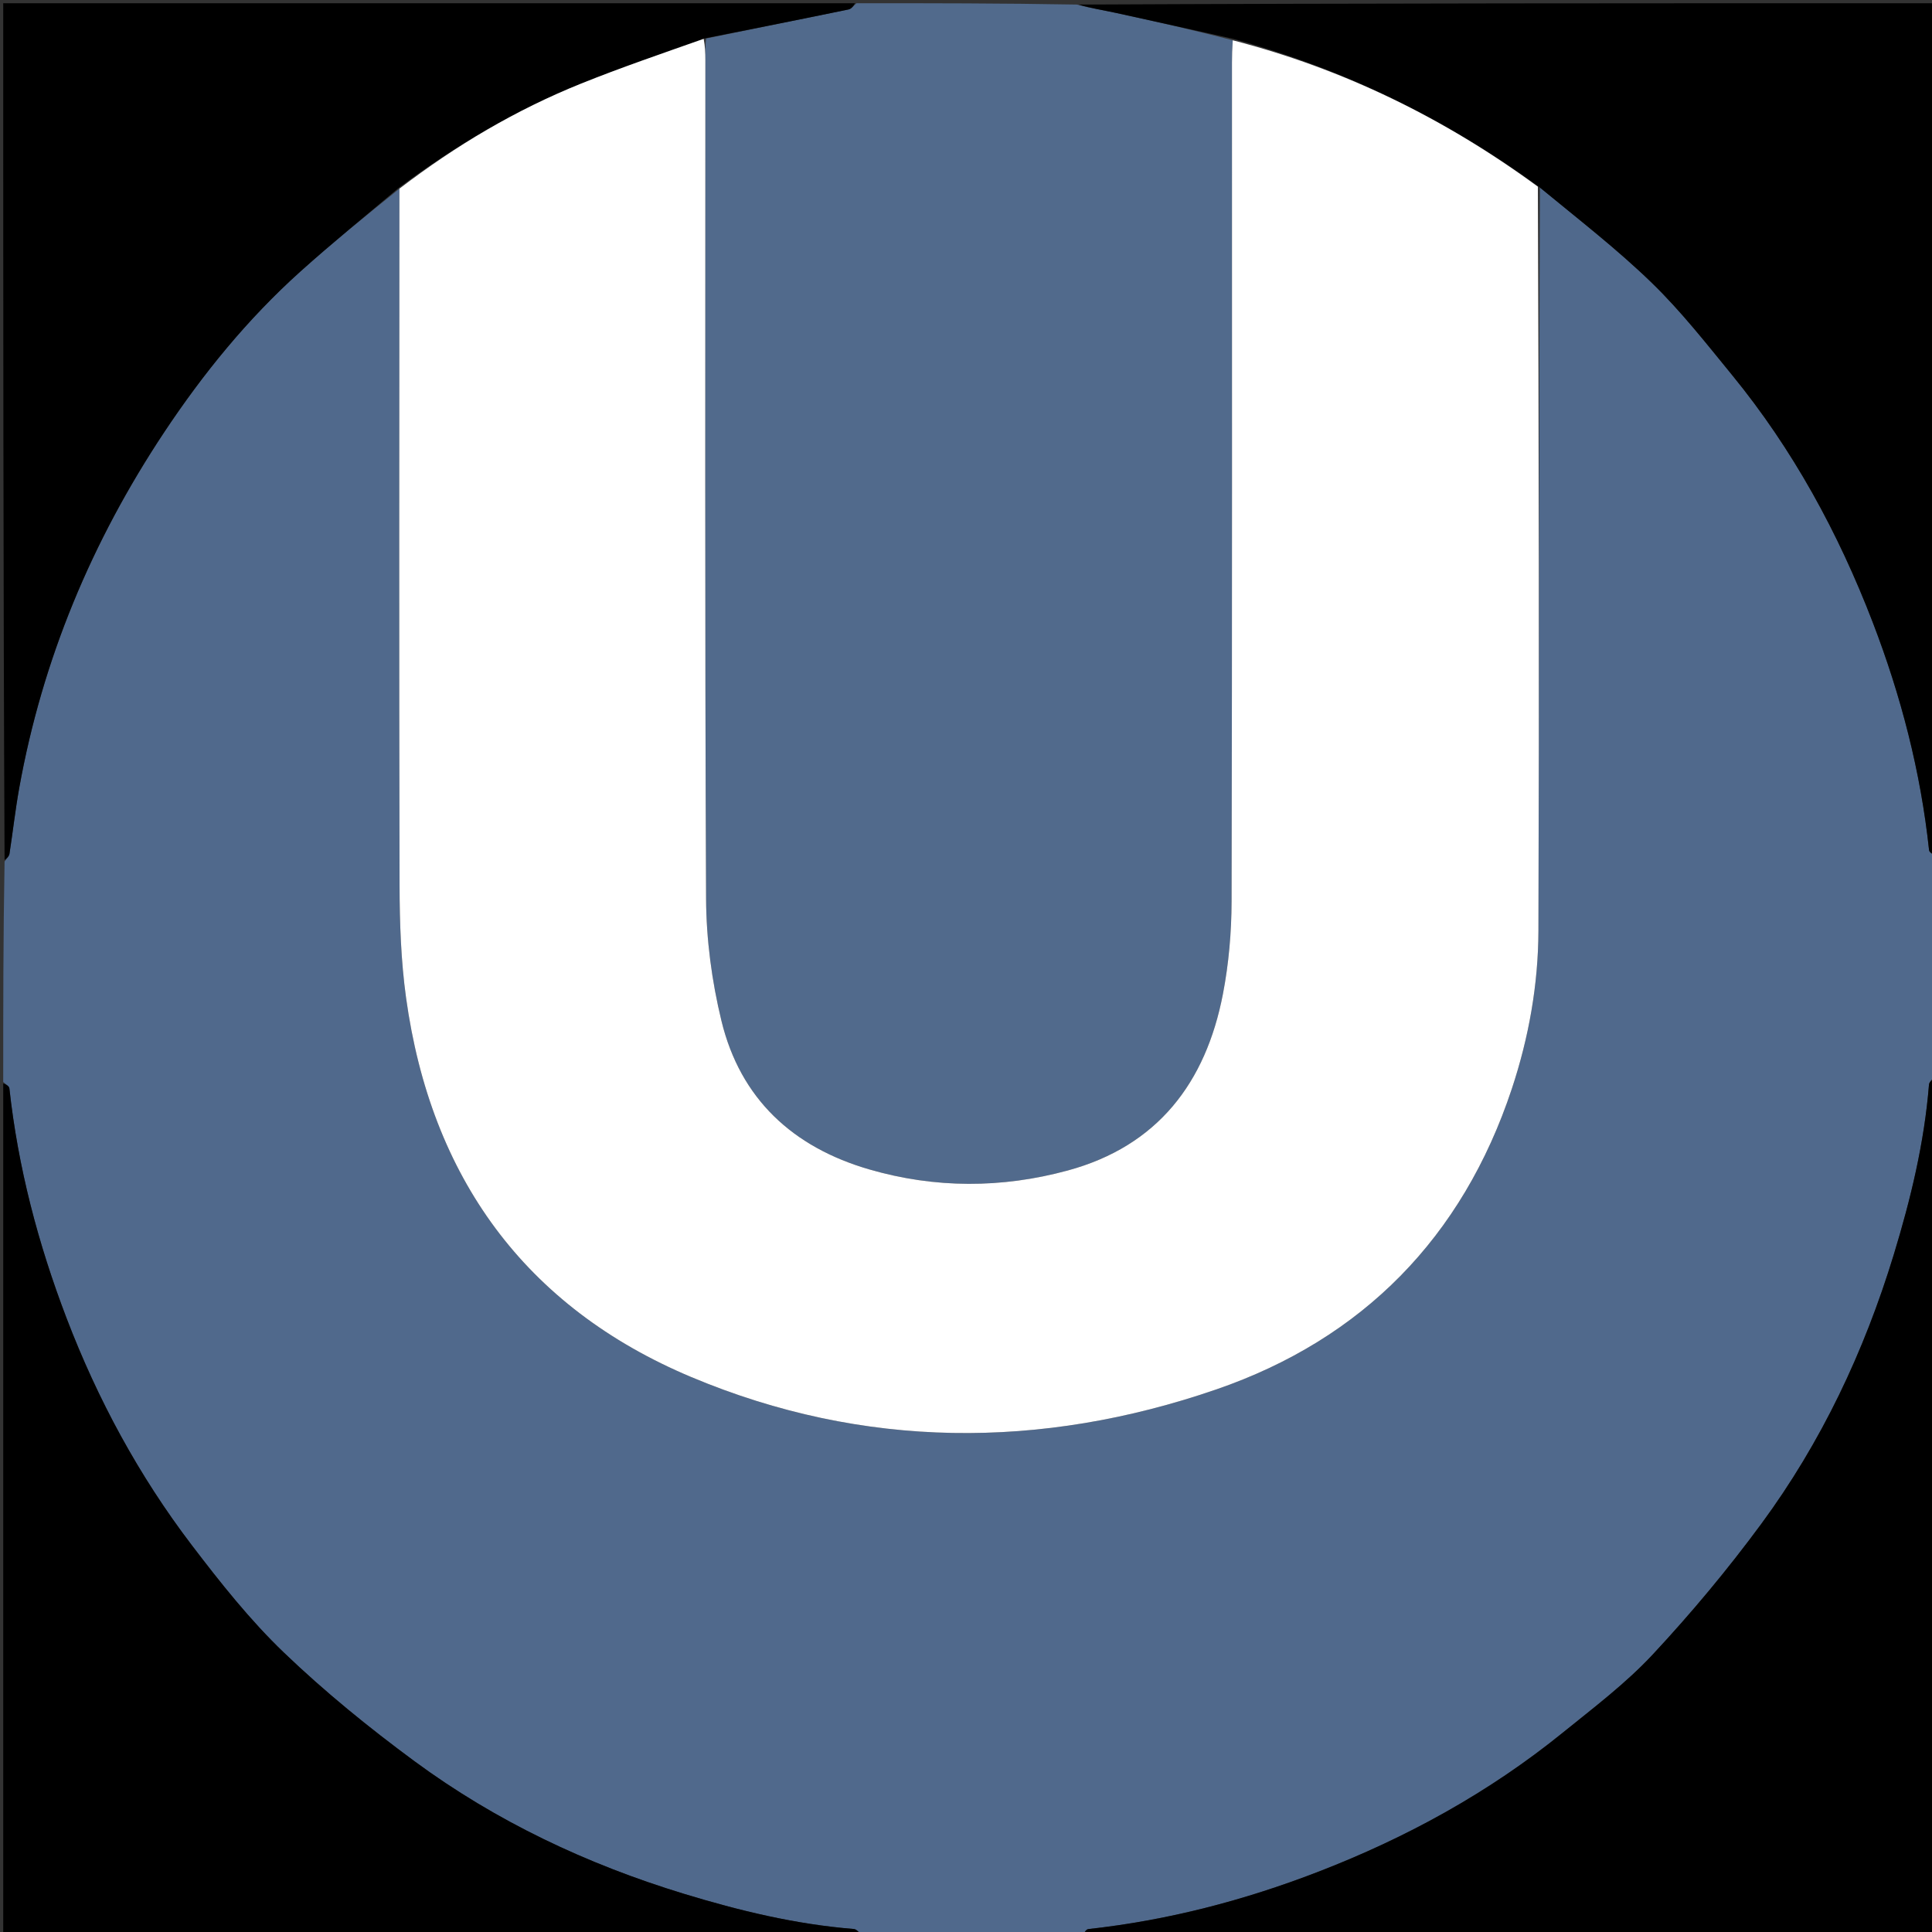<svg version="1.1" id="Layer_1" xmlns="http://www.w3.org/2000/svg" xmlns:xlink="http://www.w3.org/1999/xlink" x="0px" y="0px"
	 width="100%" viewBox="0 0 600 600" enable-background="new 0 0 600 600" xml:space="preserve">
<rect x="0" y="0" width="600" height="600" fill="#333333" stroke="none"/>
<path fill="#50698C" opacity="1" stroke="none" 
	d="
M601,266 
	C601,288.688 601,311.375 600.581,334.447 
	C599.782,335.502 599.12,336.15 599.064,336.847 
	C597.619,354.912 593.384,372.398 588.117,389.664 
	C578.943,419.744 565.649,447.908 547.004,473.228 
	C536.579,487.386 525.243,500.984 513.254,513.842 
	C504.874,522.829 494.88,530.369 485.277,538.146 
	C462.356,556.711 436.792,570.719 409.317,581.326 
	C386.278,590.221 362.571,596.398 337.984,599.089 
	C337.262,599.168 336.659,600.338 336,601 
	C313.312,601 290.625,601 267.553,600.581 
	C266.498,599.782 265.85,599.12 265.153,599.065 
	C247.08,597.619 229.588,593.384 212.315,588.112 
	C182.233,578.929 154.064,565.636 128.743,546.98 
	C114.589,536.552 100.832,525.37 88.156,513.215 
	C77.626,503.117 68.42,491.494 59.546,479.847 
	C43.135,458.309 30.337,434.657 20.656,409.326 
	C11.84,386.258 5.598,362.578 2.912,337.991 
	C2.833,337.266 1.662,336.661 1,336 
	C1,313.312 1,290.625 1.419,267.553 
	C2.218,266.498 2.831,265.863 2.941,265.15 
	C3.988,258.349 4.751,251.499 5.969,244.731 
	C13.161,204.761 28.522,168.085 50.935,134.317 
	C63.08,116.02 76.887,99.062 93.245,84.358 
	C103.275,75.342 113.782,66.855 124.044,58.59 
	C124.009,131.037 123.917,203.027 124.088,275.015 
	C124.116,286.643 124.52,298.378 126.108,309.876 
	C133.788,365.452 162.942,405.934 214.706,427.668 
	C268.103,450.088 323.355,450.229 377.75,431.49 
	C423.159,415.846 454.211,384.264 469.509,338.136 
	C474.786,322.221 477.715,305.772 477.772,289.08 
	C478.034,212.095 477.903,135.107 478.251,58.166 
	C490.112,68.038 502.154,77.329 512.998,87.855 
	C522.061,96.65 529.938,106.712 537.96,116.524 
	C556.826,139.599 570.903,165.475 581.574,193.214 
	C590.363,216.062 596.481,239.609 599.089,264.014 
	C599.166,264.736 600.338,265.34 601,266 
z"/>
<path fill="#516A8C" opacity="1" stroke="none" 
	d="
M266,1 
	C288.688,1 311.375,1 334.446,1.419 
	C338.767,2.56 342.729,3.173 346.64,4.022 
	C358.767,6.655 370.874,9.377 382.84,12.508 
	C382.658,15.117 382.597,17.282 382.597,19.447 
	C382.593,106.271 382.676,193.094 382.477,279.918 
	C382.455,289.521 381.608,299.272 379.793,308.694 
	C374.492,336.215 359.519,355.918 331.598,363.509 
	C311.138,369.072 290.41,369.111 269.943,363.167 
	C246.225,356.278 229.937,341.268 224.053,317.043 
	C221.058,304.711 219.337,291.758 219.278,279.075 
	C218.876,192.253 219.068,105.429 219.061,18.605 
	C219.061,16.441 218.974,14.277 219.287,11.954 
	C234.282,8.862 248.924,5.954 263.541,2.932 
	C264.455,2.744 265.185,1.665 266,1 
z"/>
<path fill="#000000" opacity="1" stroke="none" 
	d="
M265.531,1 
	C265.185,1.665 264.455,2.744 263.541,2.932 
	C248.924,5.954 234.282,8.862 218.892,11.906 
	C205.55,16.651 192.838,20.98 180.401,25.989 
	C160.192,34.128 141.573,45.179 124.074,58.131 
	C113.782,66.855 103.275,75.342 93.245,84.358 
	C76.887,99.062 63.08,116.02 50.935,134.317 
	C28.522,168.085 13.161,204.761 5.969,244.731 
	C4.751,251.499 3.988,258.349 2.941,265.15 
	C2.831,265.863 2.218,266.498 1.419,267.084 
	C1,178.406 1,89.813 1,1 
	C89.021,1 177.042,1 265.531,1 
z"/>
<path fill="#000000" opacity="1" stroke="none" 
	d="
M382.989,12.064 
	C370.874,9.377 358.767,6.655 346.64,4.022 
	C342.729,3.173 338.767,2.56 334.914,1.419 
	C423.594,1 512.187,1 601,1 
	C601,89.021 601,177.042 601,265.531 
	C600.338,265.34 599.166,264.736 599.089,264.014 
	C596.481,239.609 590.363,216.062 581.574,193.214 
	C570.903,165.475 556.826,139.599 537.96,116.524 
	C529.938,106.712 522.061,96.65 512.998,87.855 
	C502.154,77.329 490.112,68.038 477.934,58.018 
	C448.672,36.754 417.289,21.404 382.989,12.064 
z"/>
<path fill="#000000" opacity="1" stroke="none" 
	d="
M336.469,601 
	C336.659,600.338 337.262,599.168 337.984,599.089 
	C362.571,596.398 386.278,590.221 409.317,581.326 
	C436.792,570.719 462.356,556.711 485.277,538.146 
	C494.88,530.369 504.874,522.829 513.254,513.842 
	C525.243,500.984 536.579,487.386 547.004,473.228 
	C565.649,447.908 578.943,419.744 588.117,389.664 
	C593.384,372.398 597.619,354.912 599.064,336.847 
	C599.12,336.15 599.782,335.502 600.581,334.915 
	C601,423.594 601,512.187 601,601 
	C512.979,601 424.958,601 336.469,601 
z"/>
<path fill="#000000" opacity="1" stroke="none" 
	d="
M1,336.469 
	C1.662,336.661 2.833,337.266 2.912,337.991 
	C5.598,362.578 11.84,386.258 20.656,409.326 
	C30.337,434.657 43.135,458.309 59.546,479.847 
	C68.42,491.494 77.626,503.117 88.156,513.215 
	C100.832,525.37 114.589,536.552 128.743,546.98 
	C154.064,565.636 182.233,578.929 212.315,588.112 
	C229.588,593.384 247.08,597.619 265.153,599.065 
	C265.85,599.12 266.498,599.782 267.085,600.581 
	C178.406,601 89.813,601 1,601 
	C1,512.979 1,424.958 1,336.469 
z"/>
<path fill="#FFFFFF" opacity="1" stroke="none" 
	d="
M382.84,12.508 
	C417.289,21.404 448.672,36.754 477.596,57.972 
	C477.903,135.107 478.034,212.095 477.772,289.08 
	C477.715,305.772 474.786,322.221 469.509,338.136 
	C454.211,384.264 423.159,415.846 377.75,431.49 
	C323.355,450.229 268.103,450.088 214.706,427.668 
	C162.942,405.934 133.788,365.452 126.108,309.876 
	C124.52,298.378 124.116,286.643 124.088,275.015 
	C123.917,203.027 124.009,131.037 124.044,58.59 
	C141.573,45.179 160.192,34.128 180.401,25.989 
	C192.838,20.98 205.55,16.651 218.533,12.065 
	C218.974,14.277 219.061,16.441 219.061,18.605 
	C219.068,105.429 218.876,192.253 219.278,279.075 
	C219.337,291.758 221.058,304.711 224.053,317.043 
	C229.937,341.268 246.225,356.278 269.943,363.167 
	C290.41,369.111 311.138,369.072 331.598,363.509 
	C359.519,355.918 374.492,336.215 379.793,308.694 
	C381.608,299.272 382.455,289.521 382.477,279.918 
	C382.676,193.094 382.593,106.271 382.597,19.447 
	C382.597,17.282 382.658,15.117 382.84,12.508 
z"/>
</svg>